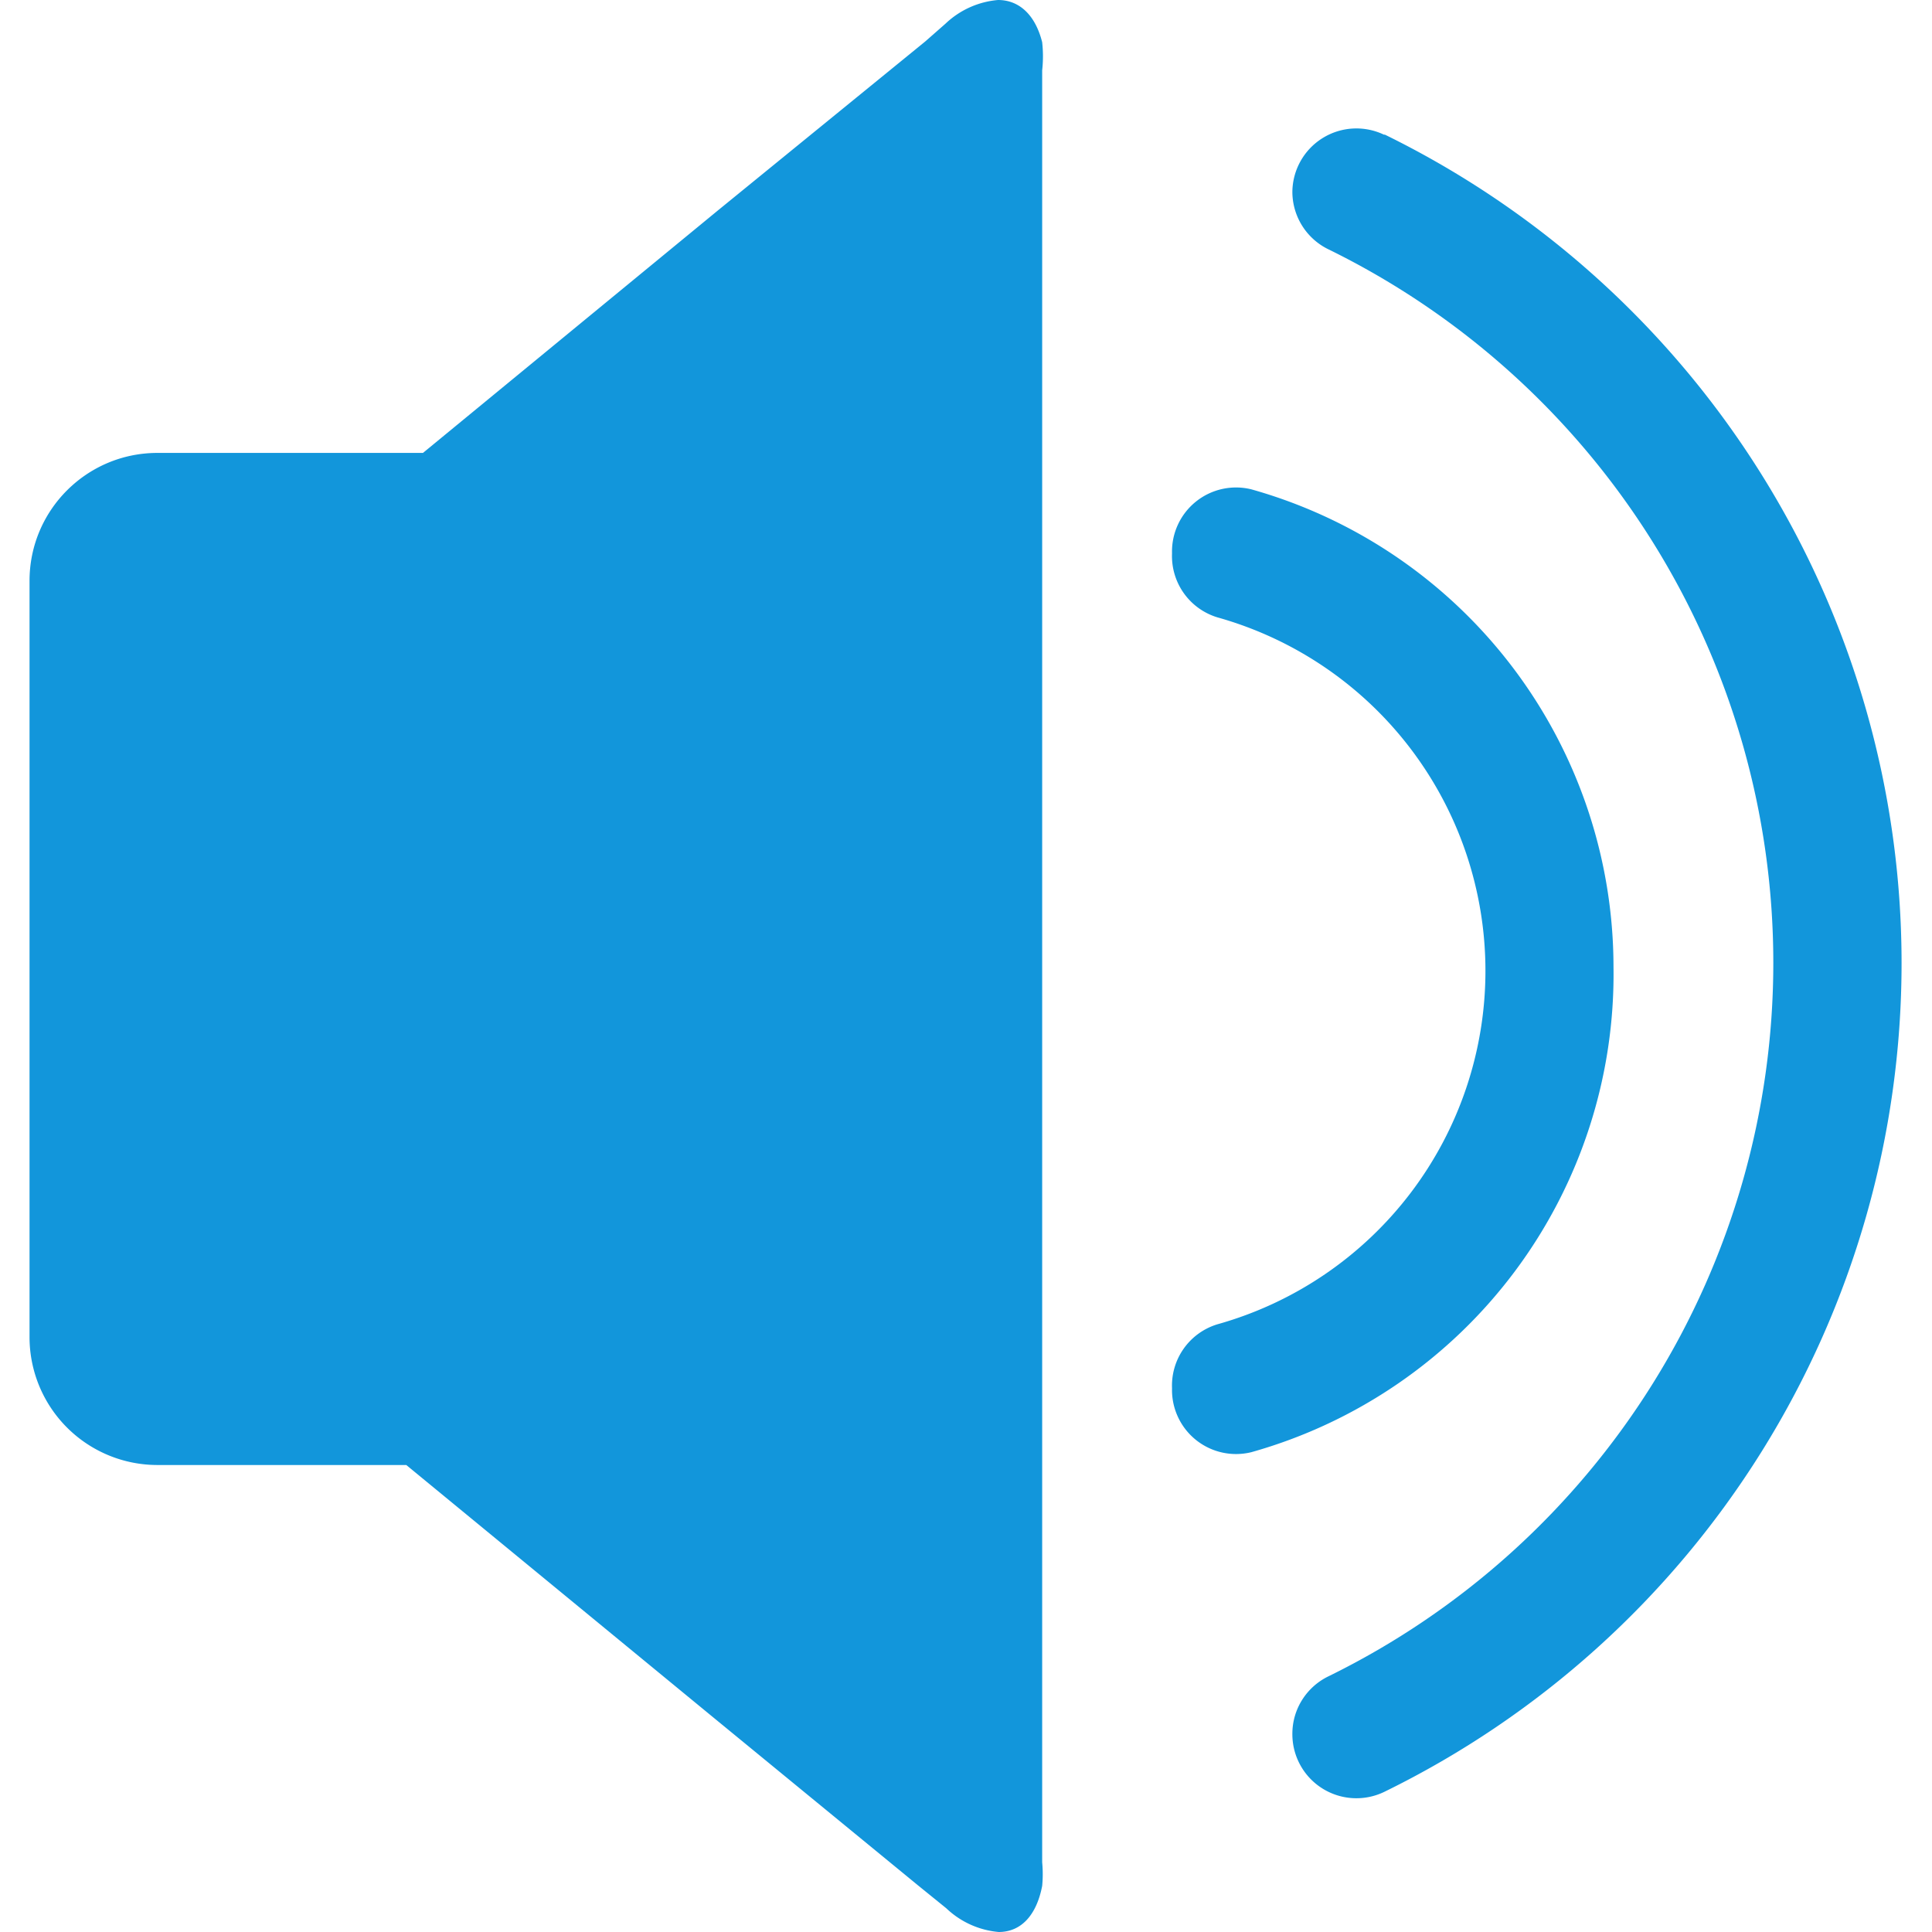 <?xml version="1.0" standalone="no"?><!DOCTYPE svg PUBLIC "-//W3C//DTD SVG 1.1//EN" "http://www.w3.org/Graphics/SVG/1.1/DTD/svg11.dtd"><svg t="1630036140980" class="icon" viewBox="0 0 1024 1024" version="1.1" xmlns="http://www.w3.org/2000/svg" p-id="3342" xmlns:xlink="http://www.w3.org/1999/xlink" width="200" height="200"><defs><style type="text/css"></style></defs><path d="M855.186 512.366a263.095 263.095 0 0 0-191.927-253.001 33.938 33.938 0 0 0-42.057 33.938 33.938 33.938 0 0 0 24.137 33.938 194.56 194.56 0 0 1 0 374.638 33.938 33.938 0 0 0-24.137 33.938 33.938 33.938 0 0 0 42.057 33.865 263.095 263.095 0 0 0 191.927-257.317zM528.969 0c11.191 0 19.749 7.826 23.406 22.382a67.803 67.803 0 0 1 0 14.921v949.76a65.829 65.829 0 0 1 0 12.507c-2.999 15.579-11.191 24.43-23.04 24.43a46.08 46.08 0 0 1-27.794-12.581l-14.629-11.849-111.177-91.209-160.402-131.877H83.456a67.803 67.803 0 0 1-67.803-67.803v-400.823c0-37.449 30.354-67.803 67.803-67.803h140.727l156.306-128.512L490.35 22.016l10.825-9.509A46.08 46.08 0 0 1 528.969 0z m204.8 71.534V71.241a488.96 488.96 0 0 1 0 878.446 33.938 33.938 0 0 1-48.786-30.793c0-13.019 7.534-24.869 19.31-30.501a421.157 421.157 0 0 0 0-756.151 33.938 33.938 0 0 1-19.31-30.501 33.938 33.938 0 0 1 48.859-30.208z" fill="#1296db" p-id="3343"></path></svg>